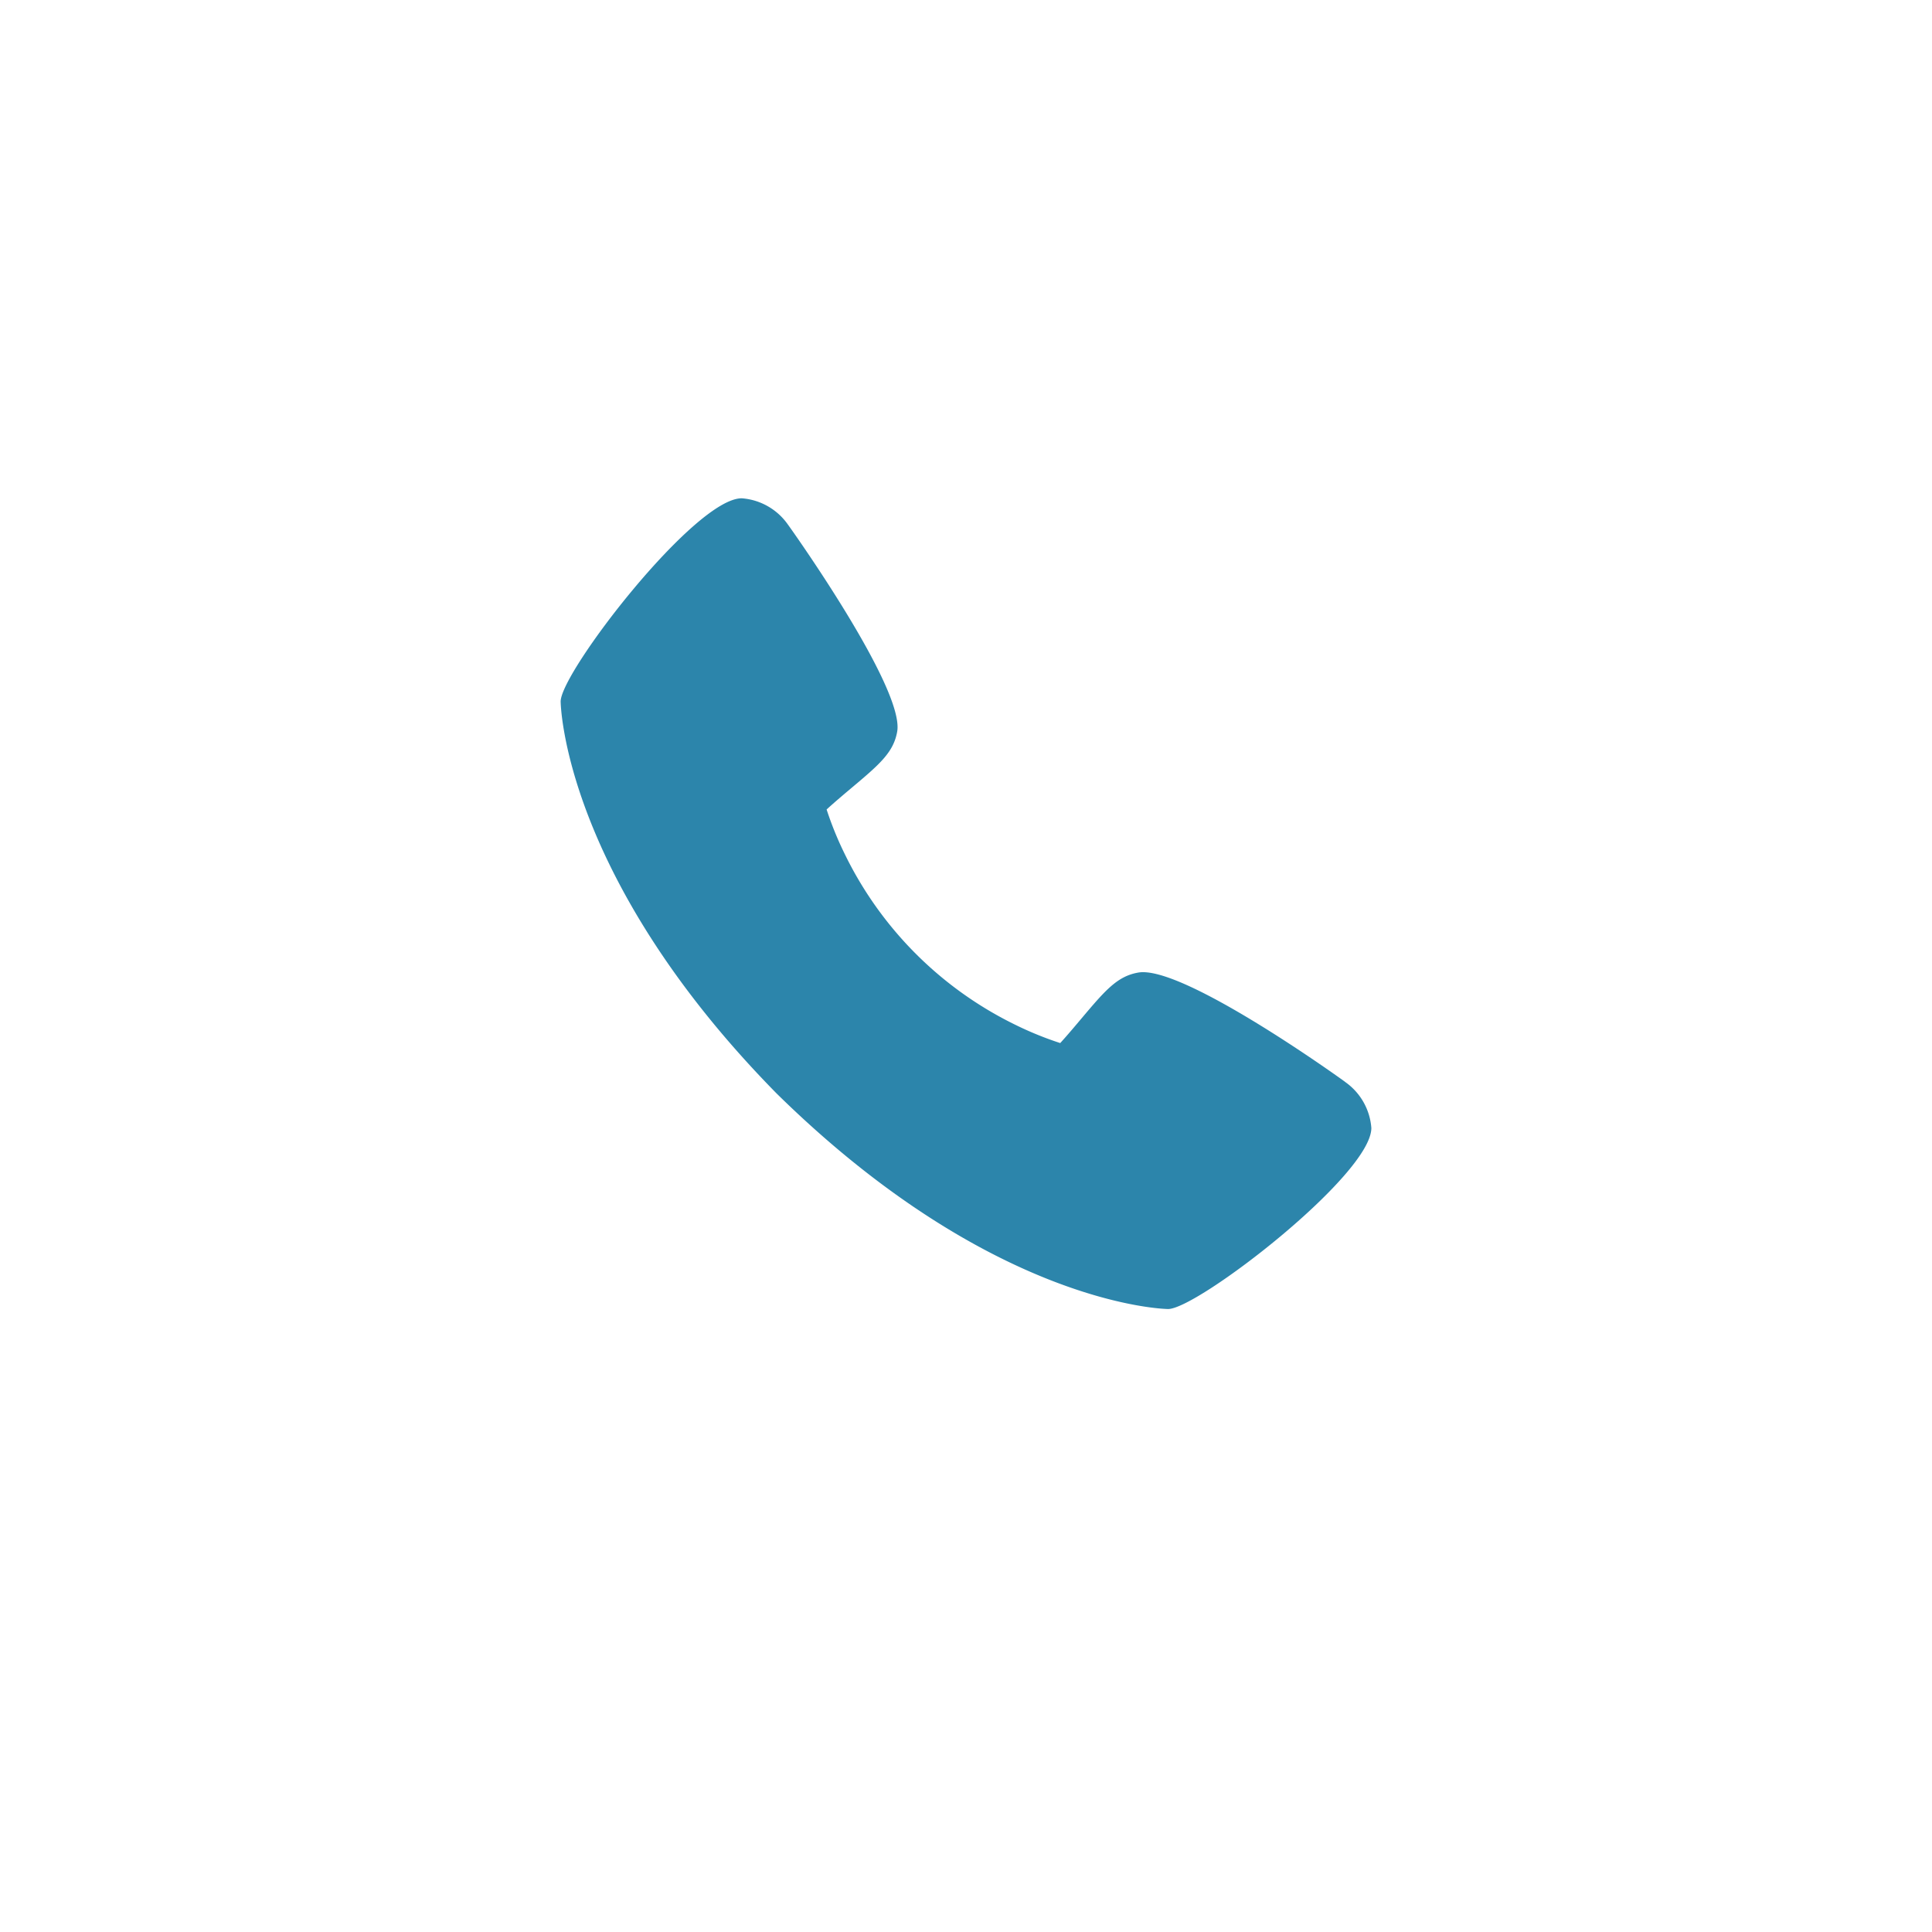 <svg xmlns="http://www.w3.org/2000/svg" xmlns:xlink="http://www.w3.org/1999/xlink" width="62" height="62" viewBox="0 0 62 62">
  <defs>
    <filter id="Rectangle_235" x="0" y="0" width="62" height="62" filterUnits="userSpaceOnUse">
      <feOffset dy="2" input="SourceAlpha"/>
      <feGaussianBlur stdDeviation="2" result="blur"/>
      <feFlood flood-opacity="0.102"/>
      <feComposite operator="in" in2="blur"/>
      <feComposite in="SourceGraphic"/>
    </filter>
  </defs>
  <g id="Group_1566" data-name="Group 1566" transform="translate(-74 -4581)">
    <g transform="matrix(1, 0, 0, 1, 74, 4581)" filter="url(#Rectangle_235)">
      <rect id="Rectangle_235-2" data-name="Rectangle 235" width="50" height="50" rx="10" transform="translate(6 4)" fill="#fff"/>
    </g>
    <g id="Group_1563" data-name="Group 1563" transform="translate(91.992 4596.991)">
      <path id="Path_27" data-name="Path 27" d="M26.18,19.732c-.071-.056-5.234-3.778-6.651-3.511-.676.12-1.063.581-1.839,1.5-.125.149-.425.506-.658.761A10.854,10.854,0,0,1,15.6,17.9a11.881,11.881,0,0,1-5.482-5.482,10.8,10.8,0,0,1-.583-1.432c.255-.234.612-.534.765-.663.919-.772,1.381-1.159,1.5-1.837.245-1.4-3.473-6.6-3.512-6.65A1.985,1.985,0,0,0,6.81,1C5.3,1,1,6.582,1,7.522c0,.055.079,5.608,6.927,12.575,6.959,6.841,12.512,6.92,12.567,6.92.941,0,6.522-4.3,6.522-5.81a1.98,1.98,0,0,0-.837-1.474Z" transform="translate(-1 -1)" fill="#2c85ab"/>
    </g>
  </g>
</svg>
